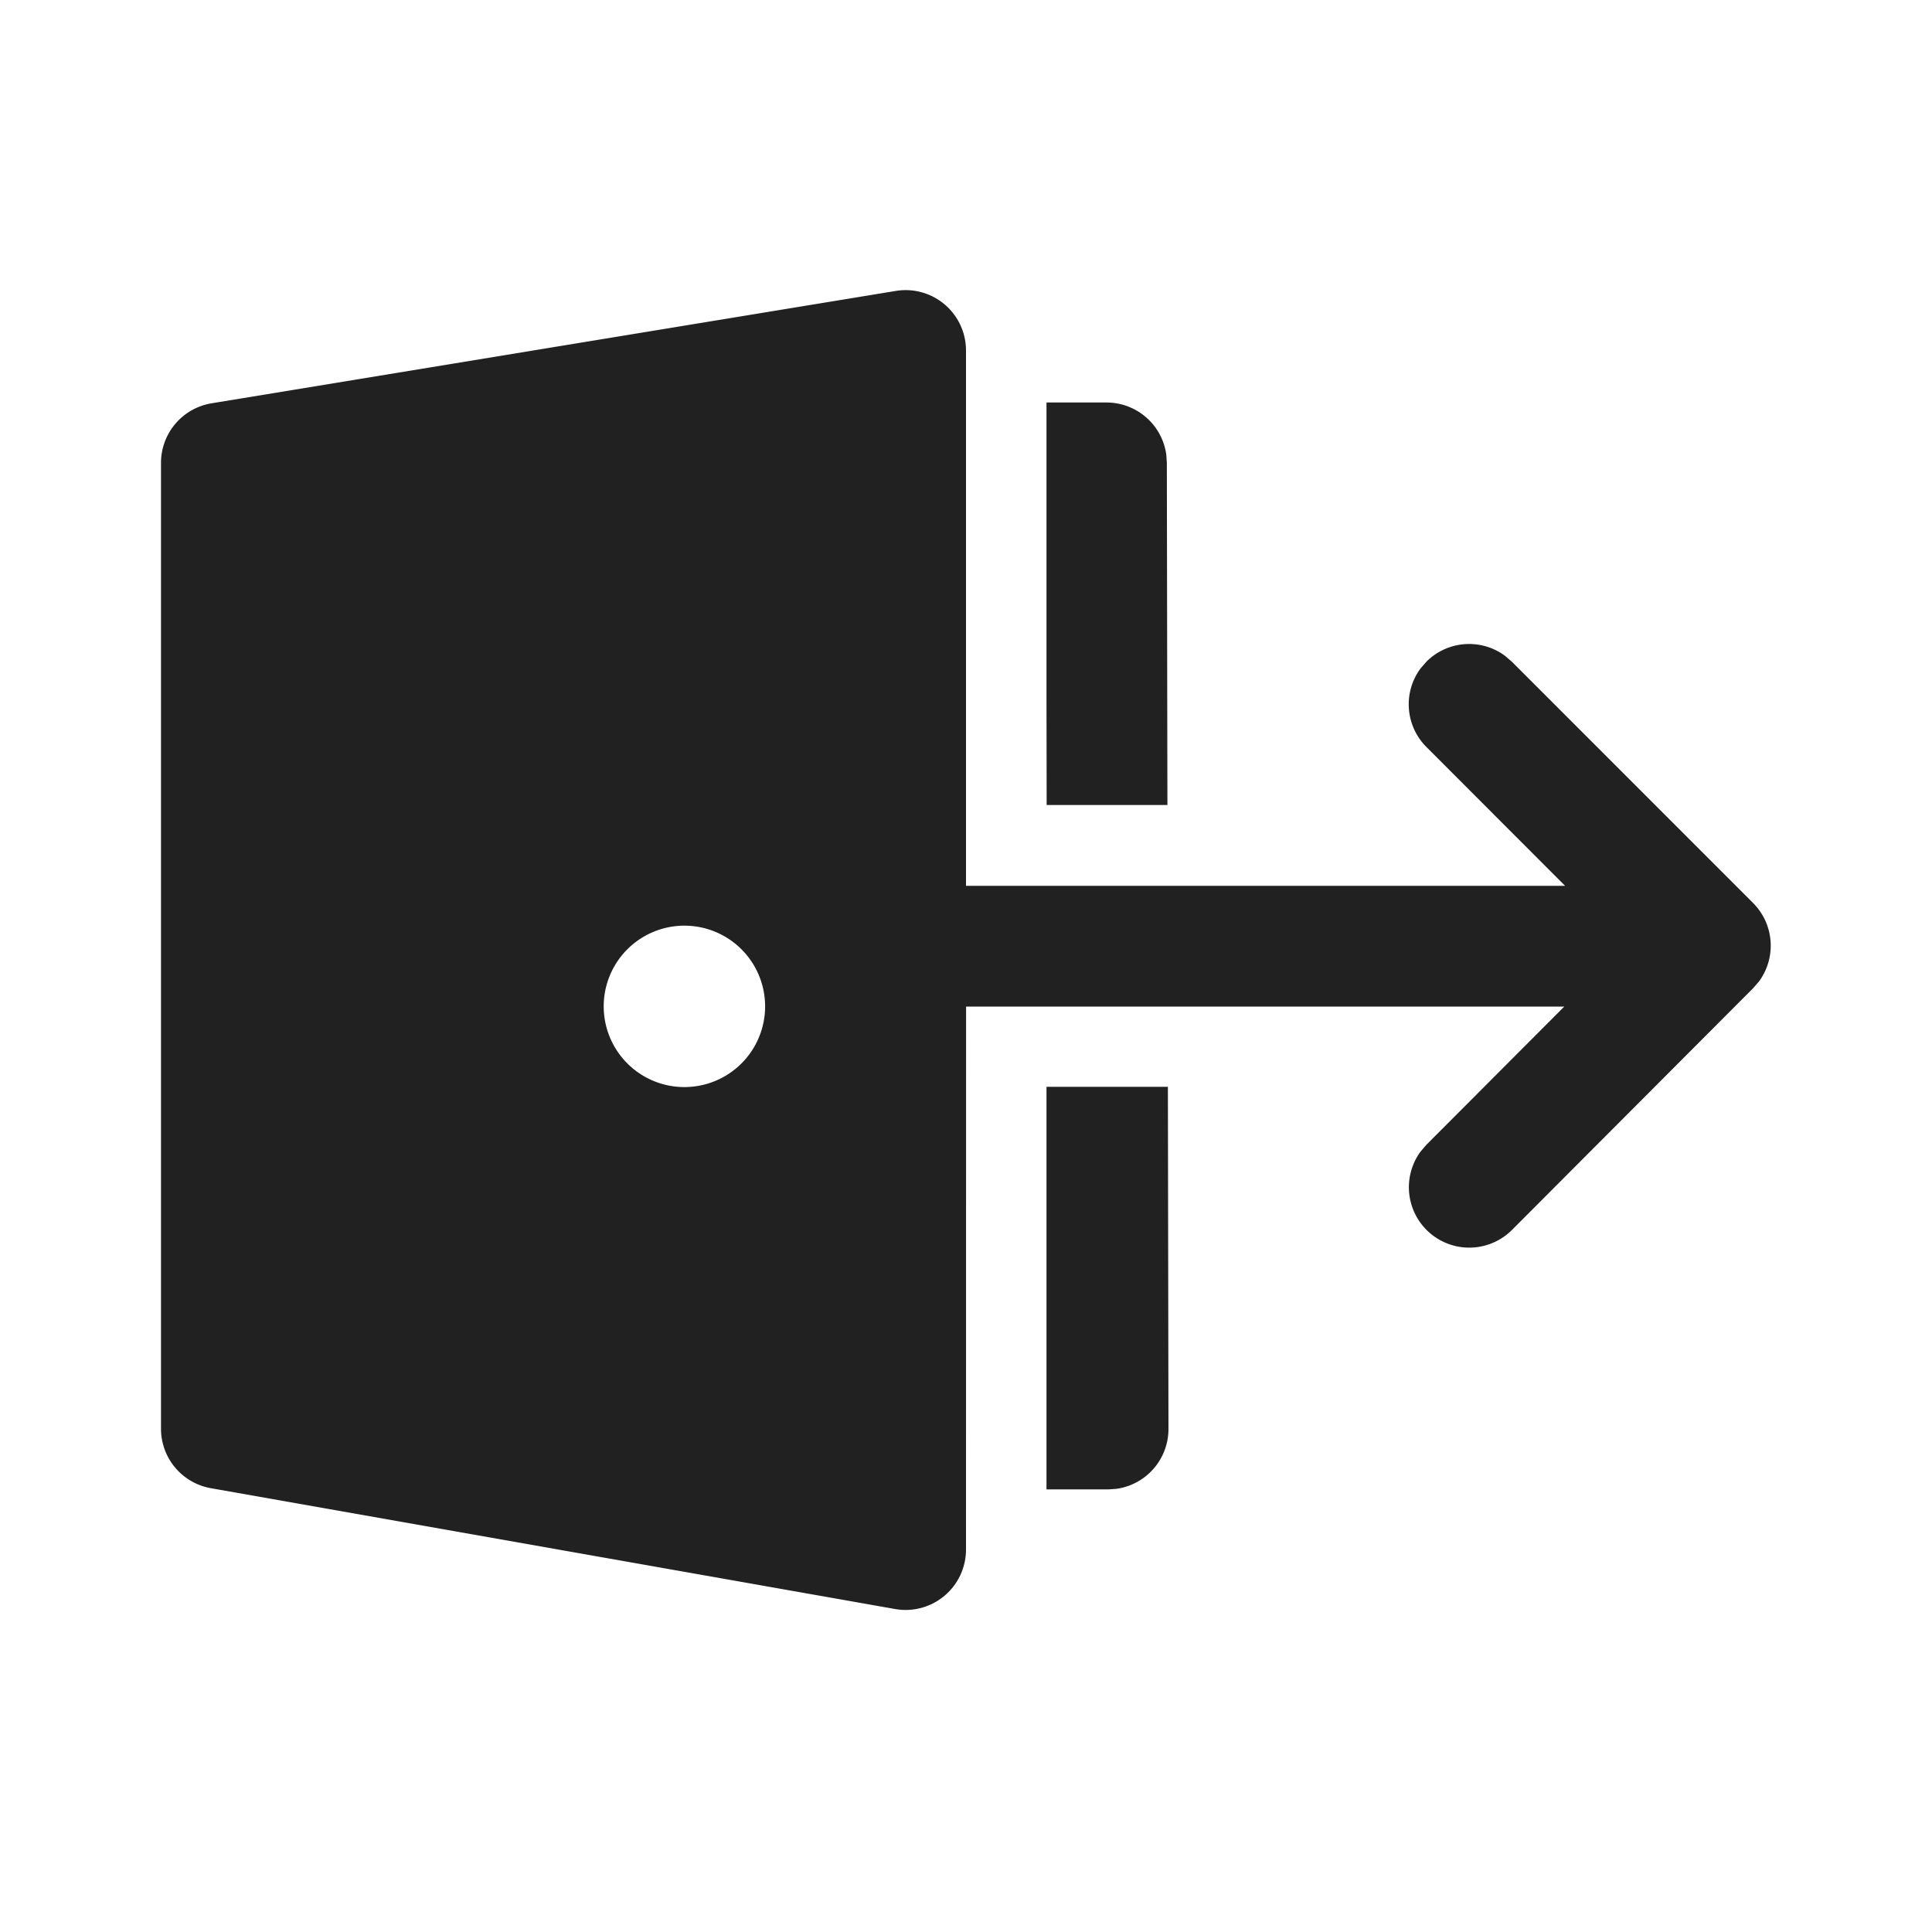 <svg viewBox="0 0 24 24" fill="none" xmlns="http://www.w3.org/2000/svg" height="1em" width="1em">
  <path d="M12 4.354v6.65h7.442L17.72 9.28a.75.75 0 0 1-.073-.977l.073-.084a.75.75 0 0 1 .976-.072l.084.072 2.997 2.998a.75.75 0 0 1 .073.976l-.073.084-2.996 3.003a.75.75 0 0 1-1.134-.975l.072-.084 1.713-1.717h-7.431L12 19.25a.75.75 0 0 1-.88.738l-8.5-1.501a.75.75 0 0 1-.62-.739V5.75a.75.75 0 0 1 .628-.74l8.5-1.396a.75.75 0 0 1 .872.74Zm-3.498 7.145a1.002 1.002 0 1 0 0 2.005 1.002 1.002 0 0 0 0-2.005ZM13 18.502h.765l.102-.007a.75.75 0 0 0 .648-.744l-.007-4.25H13v5ZM13.002 10 13 8.725V5h.745a.75.75 0 0 1 .743.647l.007.101.007 4.252h-1.5Z" fill="#212121"/>
</svg>
